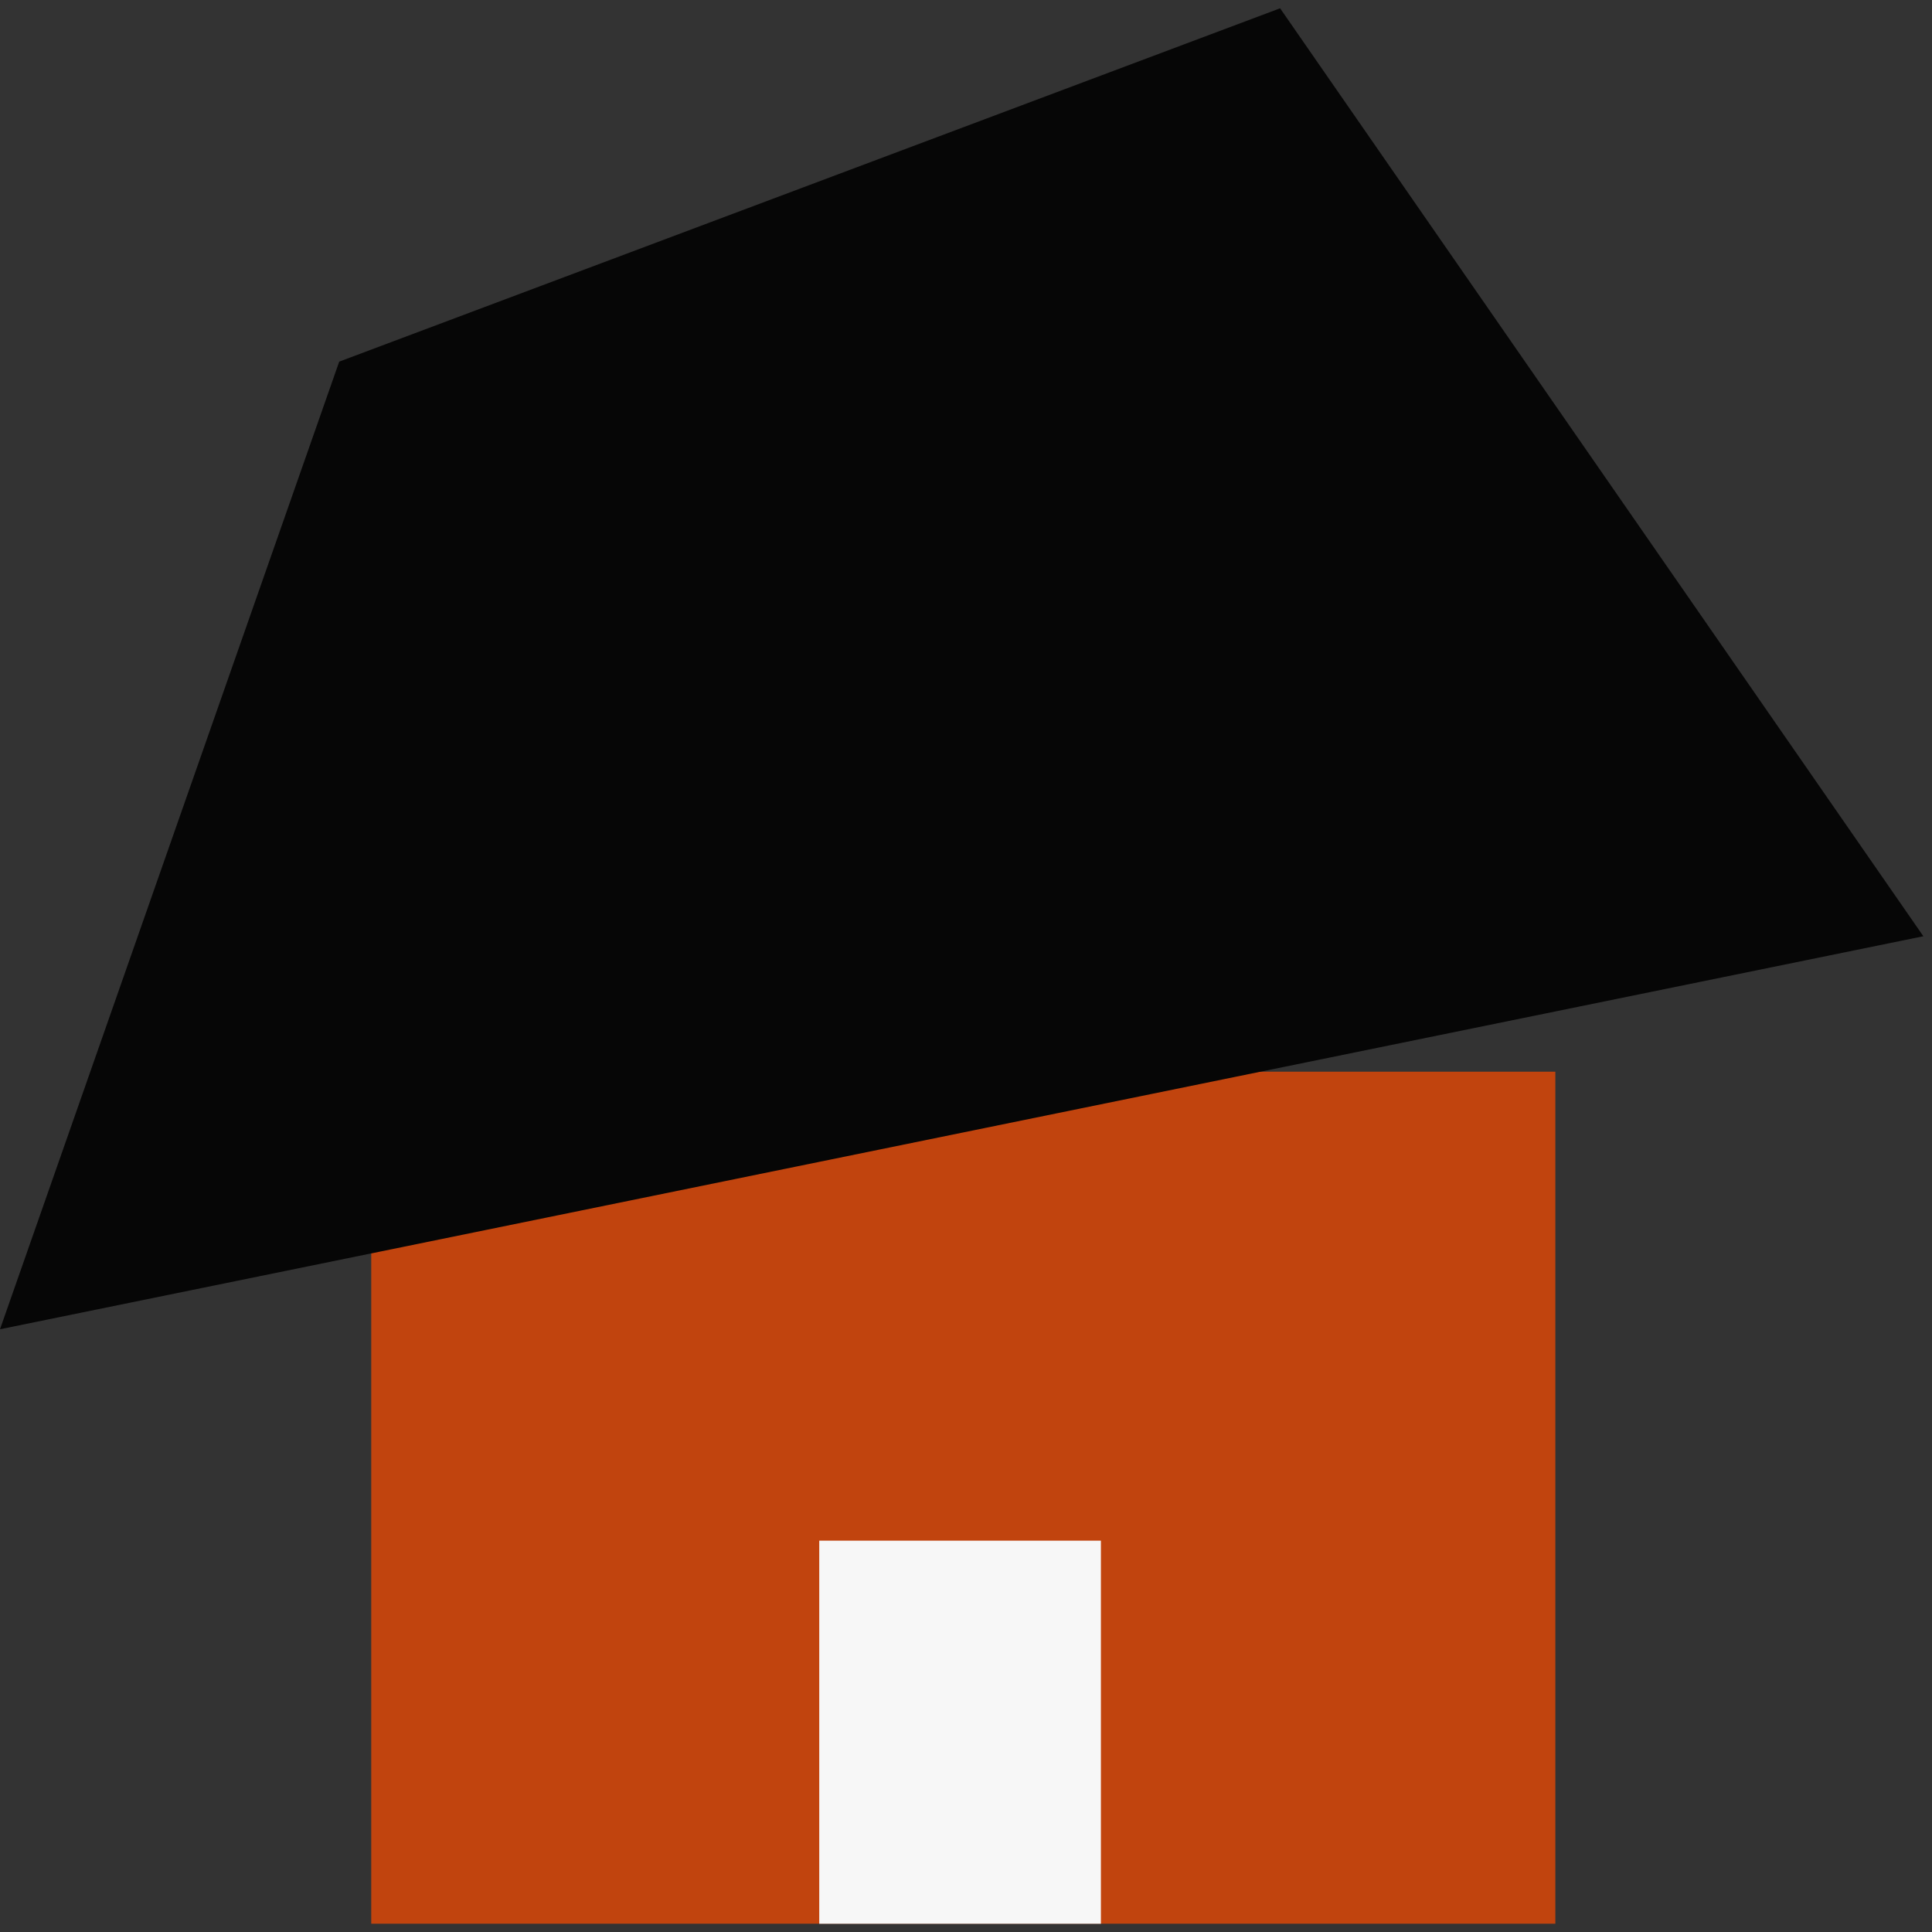 <svg width="45" height="45" viewBox="0 0 45 45" fill="none" xmlns="http://www.w3.org/2000/svg">
<rect x="0" y="0" width="45" height="45" fill="#333333" stroke="none"/>
<rect x="8.647" y="24.962" width="27.58" height="19.845" fill="#C1440E"/>
<rect x="19.082" y="35.885" width="6.56" height="8.923" fill="#F7F7F7"/>
<path d="M0 30.961L44.799 21.807L29.816 0.193L7.901 8.423L0 30.961Z" fill="#060606"/>
</svg>

